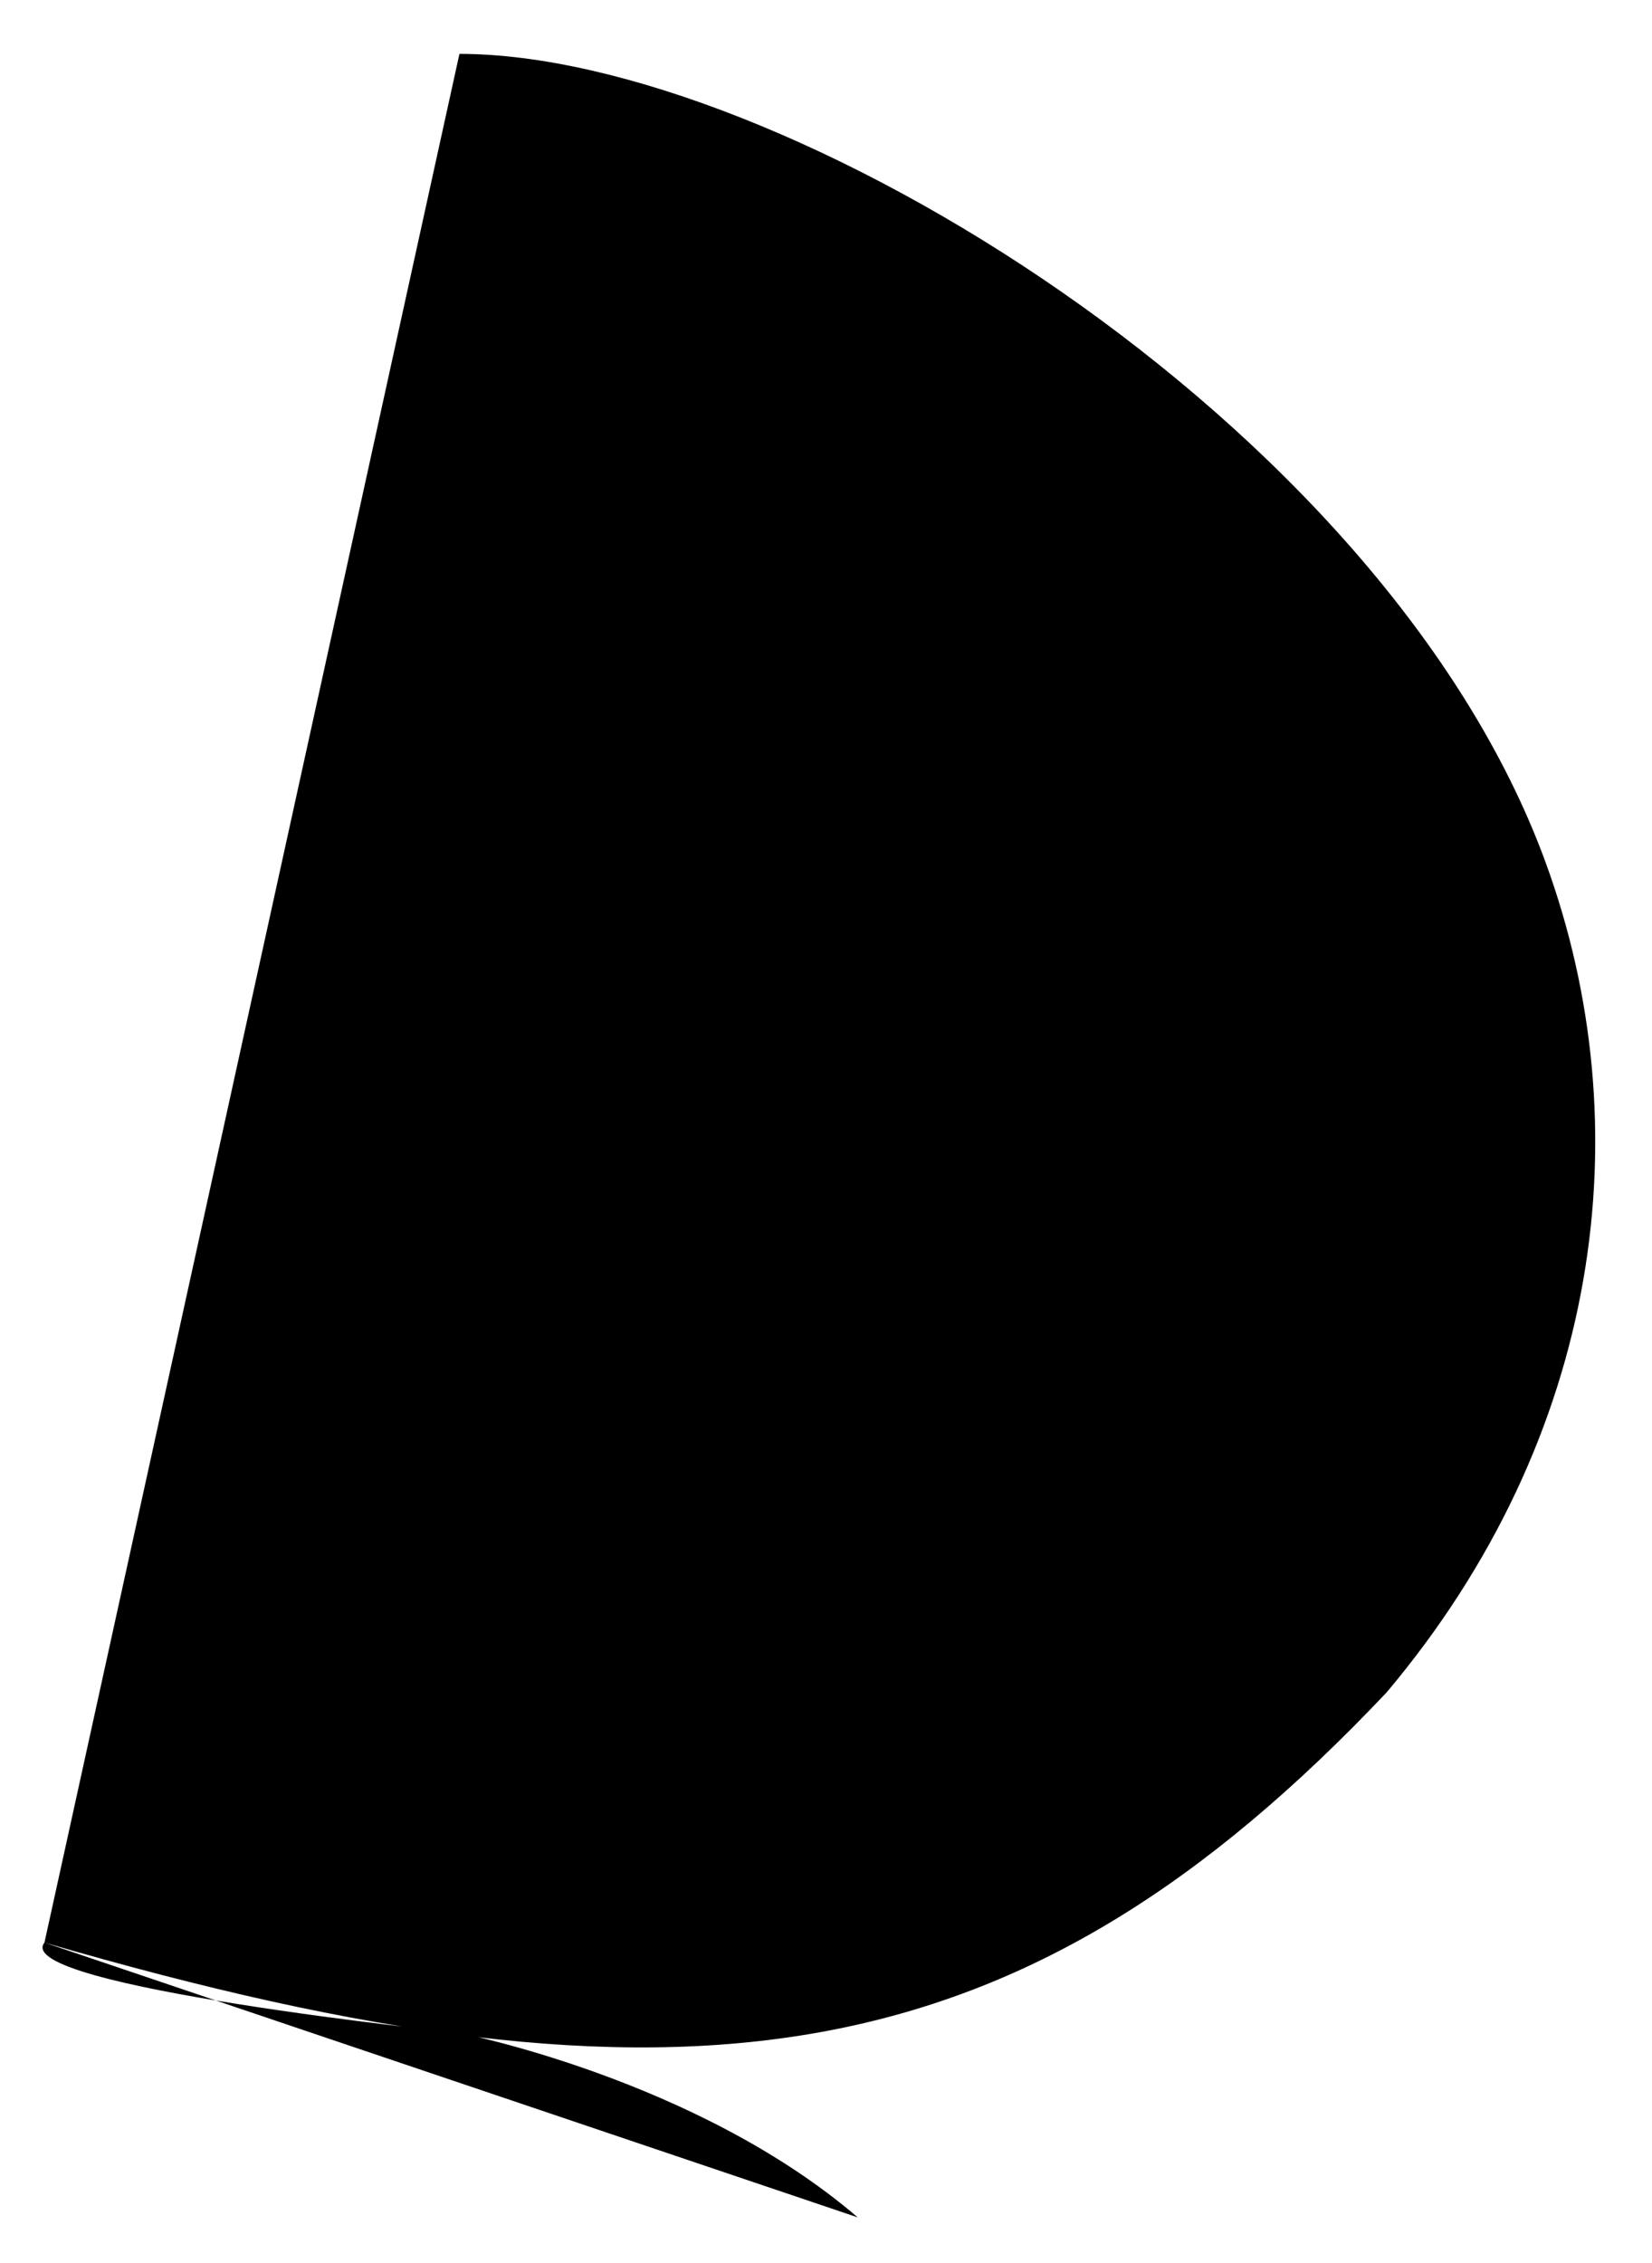 <svg viewBox="0 0 46 63"  xmlns="http://www.w3.org/2000/svg">
<path d="M12.793 1.5C21.712 1.5 38.528 11.684 43.034 24C45.728 31.363 44.617 39.983 38.609 47.118C28.471 57.836 19.145 59.301 1.238 54.081M22.757 39.023C21.254 44.553 10.679 50.145 10.679 50.145C10.679 50.145 3.453 53.419 1.238 54.081M1.238 54.081C0.268 55.303 12.793 56.598 12.793 56.598C12.793 56.598 19.387 57.874 23.884 61.732" stroke="inherit" stroke-width="2" stroke-linecap="round"/>
</svg>
